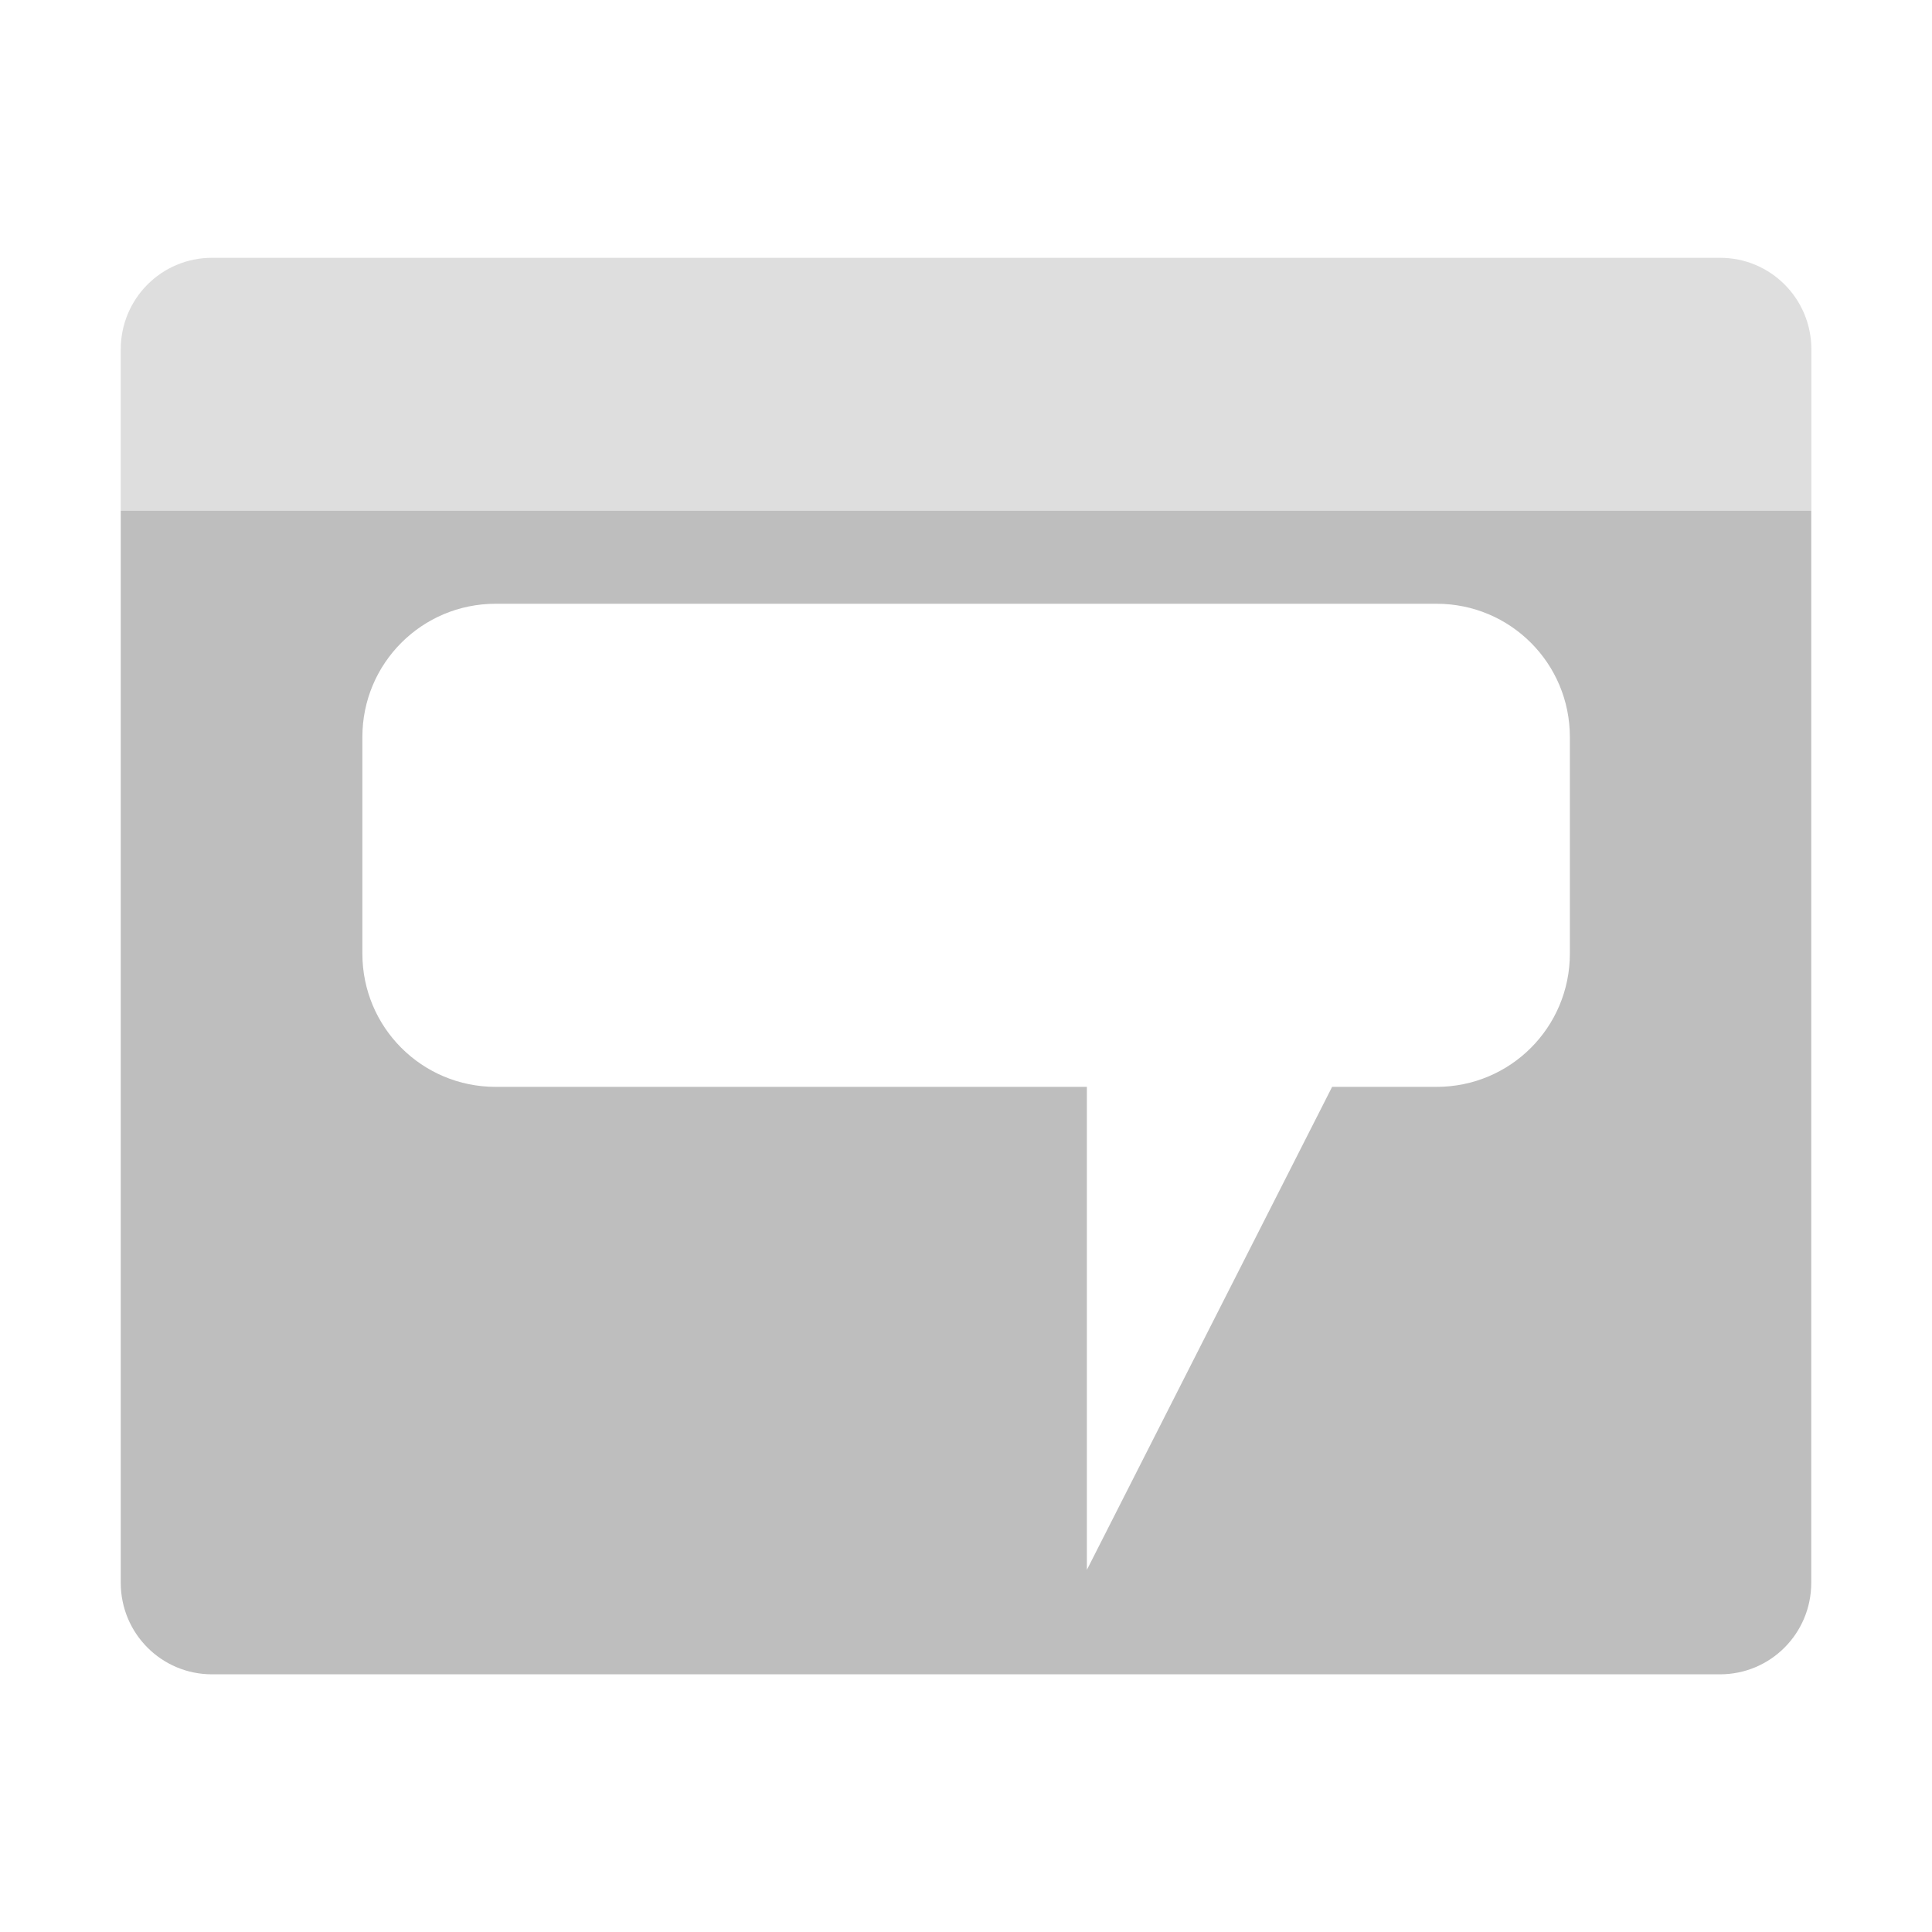 <svg height="16" width="16" xmlns="http://www.w3.org/2000/svg"><g fill="#bebebe"><path d="m1 4.229v8.879c0 .419.337.758.756.758h8.502 2.629 1.357c.419 0 .756-.339.756-.758v-8.879h-5.27-2.295zm3.104.771h7.793c.611 0 1.104.493 1.104 1.104v1.793c0 .611-.493 1.104-1.104 1.104h-.865l-2.031 4v-4h-4.896c-.611 0-1.104-.493-1.104-1.104v-1.793c0-.611.493-1.104 1.104-1.104z"/><path d="m1.756 2.135c-.419 0-.756.339-.756.758v1.336h6.432 2.299 5.27v-1.336c0-.419-.337-.758-.756-.758h-2.186-2.297z" fill-opacity=".502"/></g></svg>